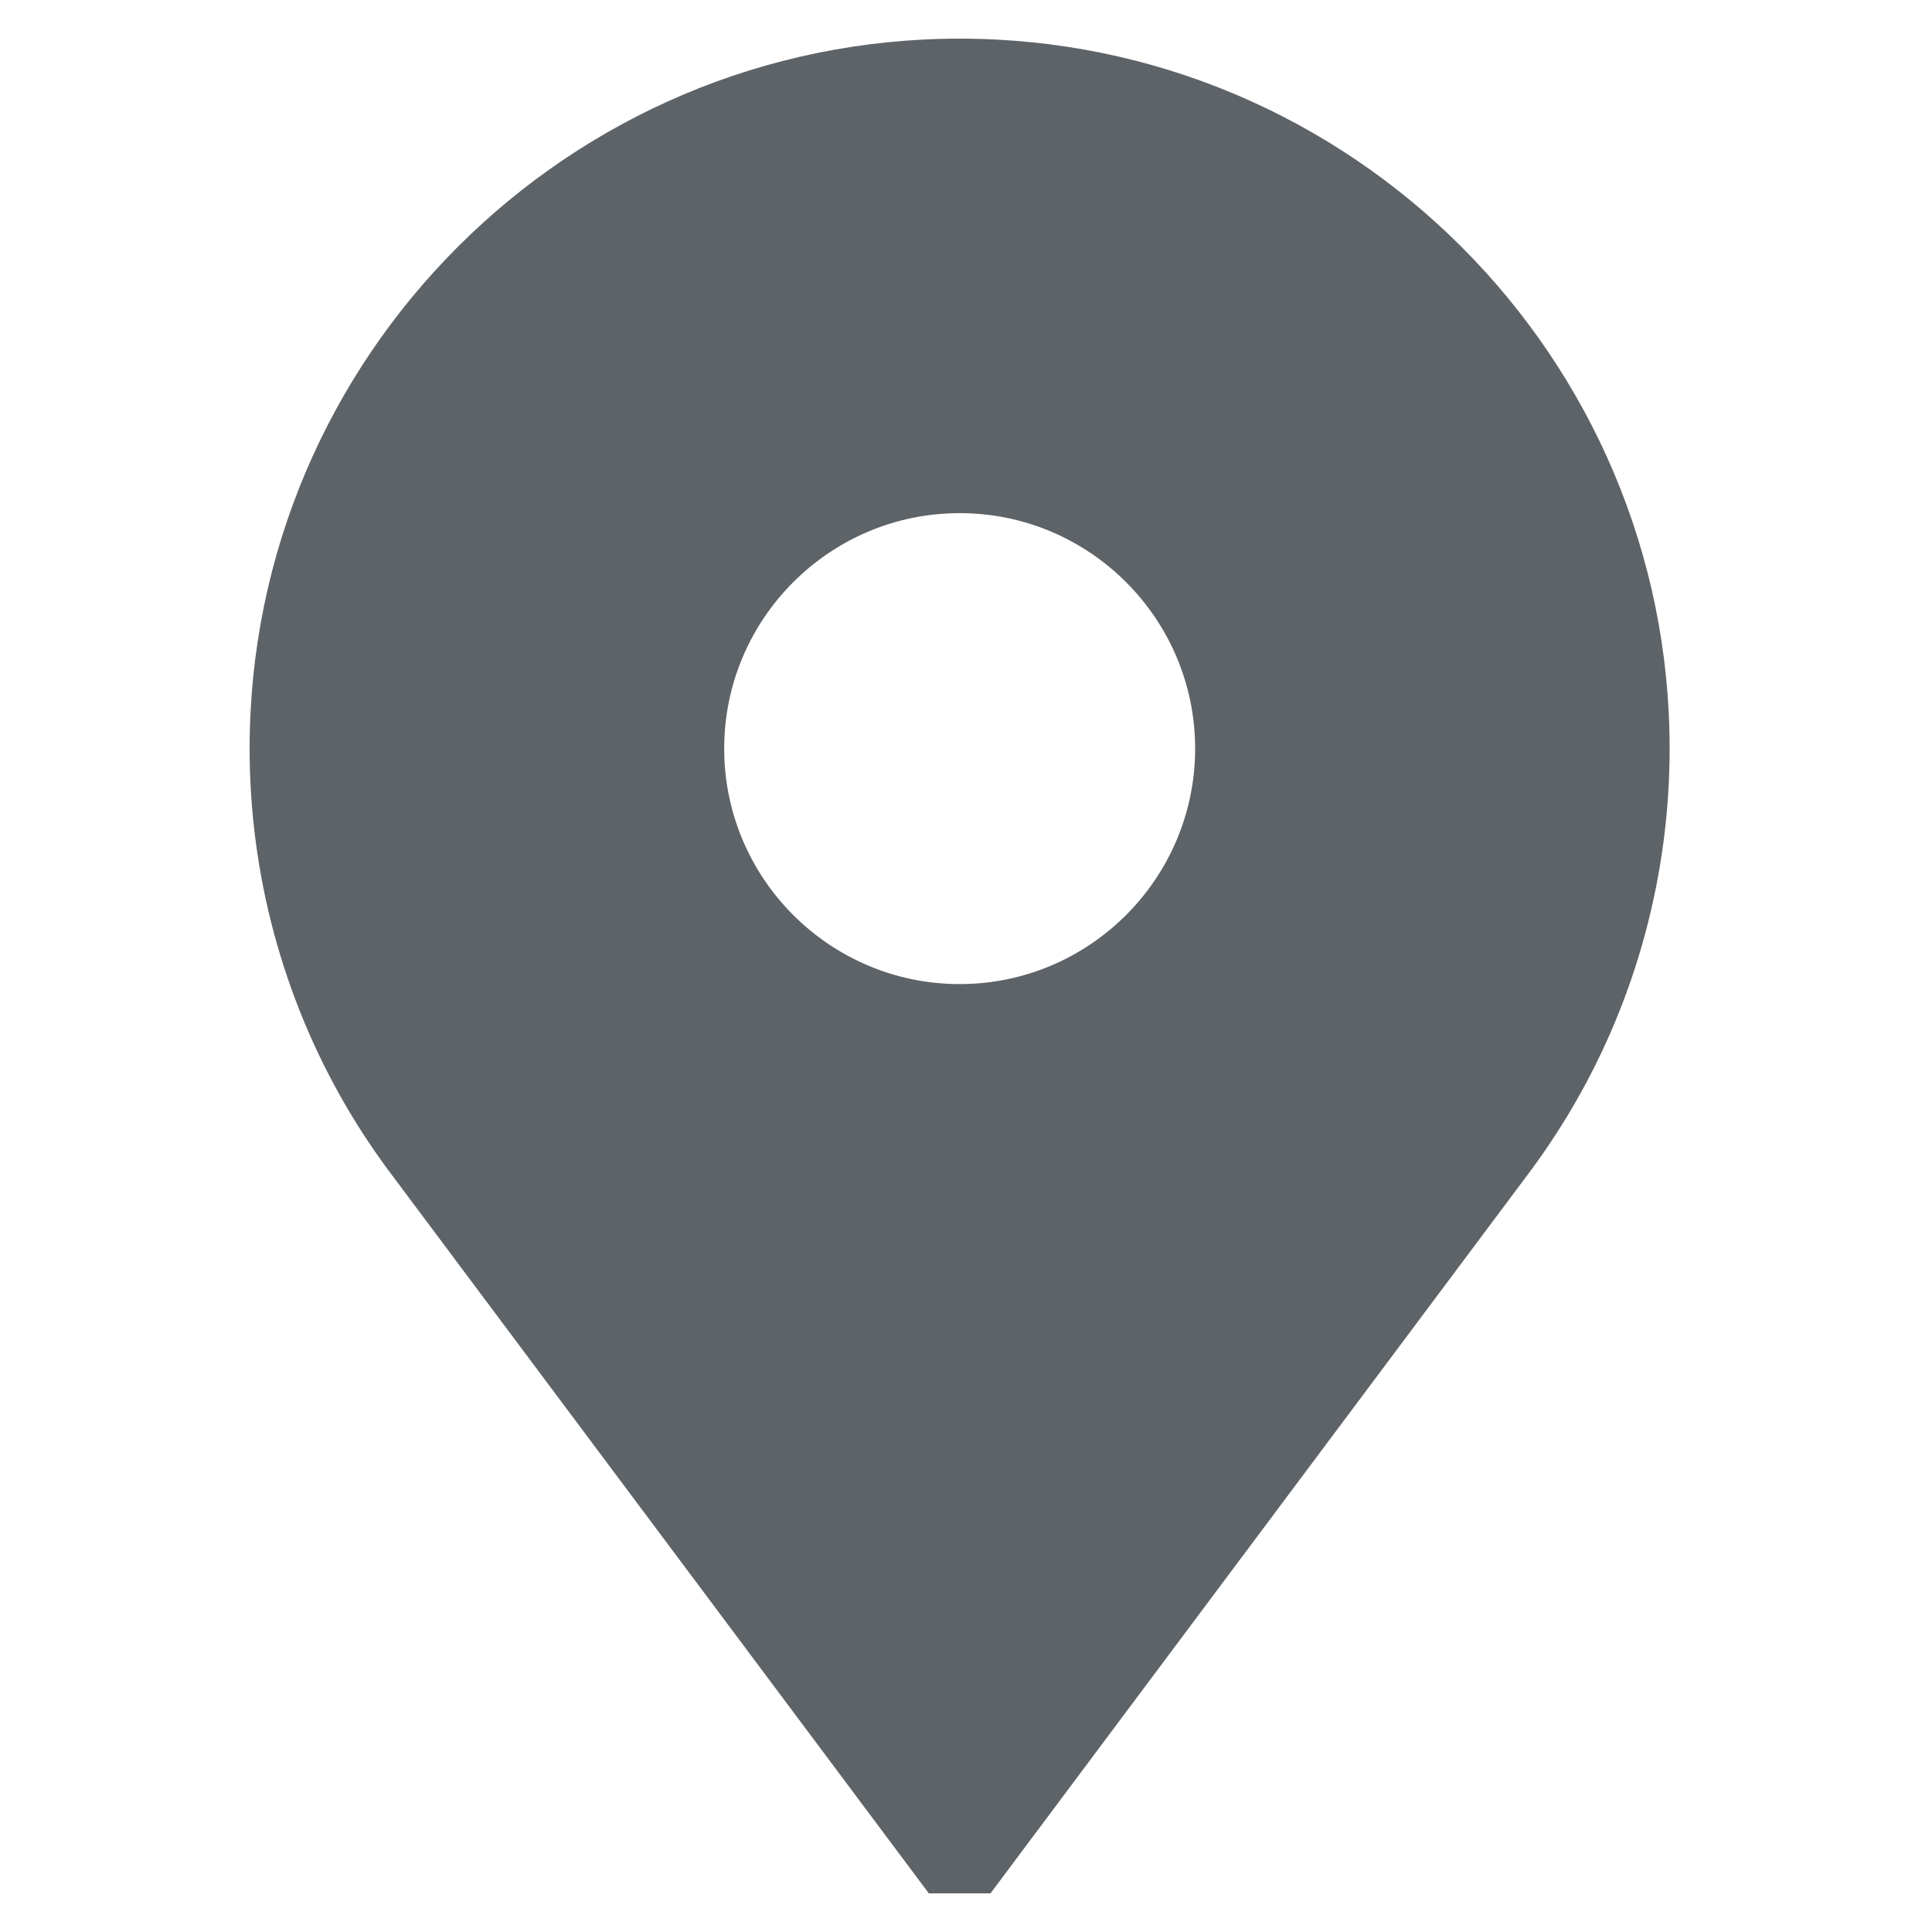 <svg width="25" height="25" viewBox="0 0 25 25" fill="none" xmlns="http://www.w3.org/2000/svg">
<g clip-path="url(#clip0_21_171)">
<path d="M12.418 0.5C7.352 0.5 3.23 4.621 3.23 9.687C3.23 11.309 3.659 12.903 4.469 14.298C4.658 14.623 4.87 14.94 5.097 15.239L12.019 24.5L12.817 24.5L19.739 15.239C19.966 14.94 20.177 14.623 20.366 14.298C21.177 12.903 21.605 11.309 21.605 9.687C21.605 4.621 17.484 0.5 12.418 0.5ZM12.418 12.734C10.738 12.734 9.371 11.367 9.371 9.687C9.371 8.007 10.738 6.64 12.418 6.64C14.098 6.64 15.465 8.007 15.465 9.687C15.465 11.367 14.098 12.734 12.418 12.734Z" fill="#5E6368"/>
</g>
<defs>
<clipPath id="clip0_21_171">
<rect width="24" height="24" fill="white" transform="matrix(1 -6.62152e-07 -6.273e-07 1 0.418 0.5)"/>
</clipPath>
</defs>
</svg>
